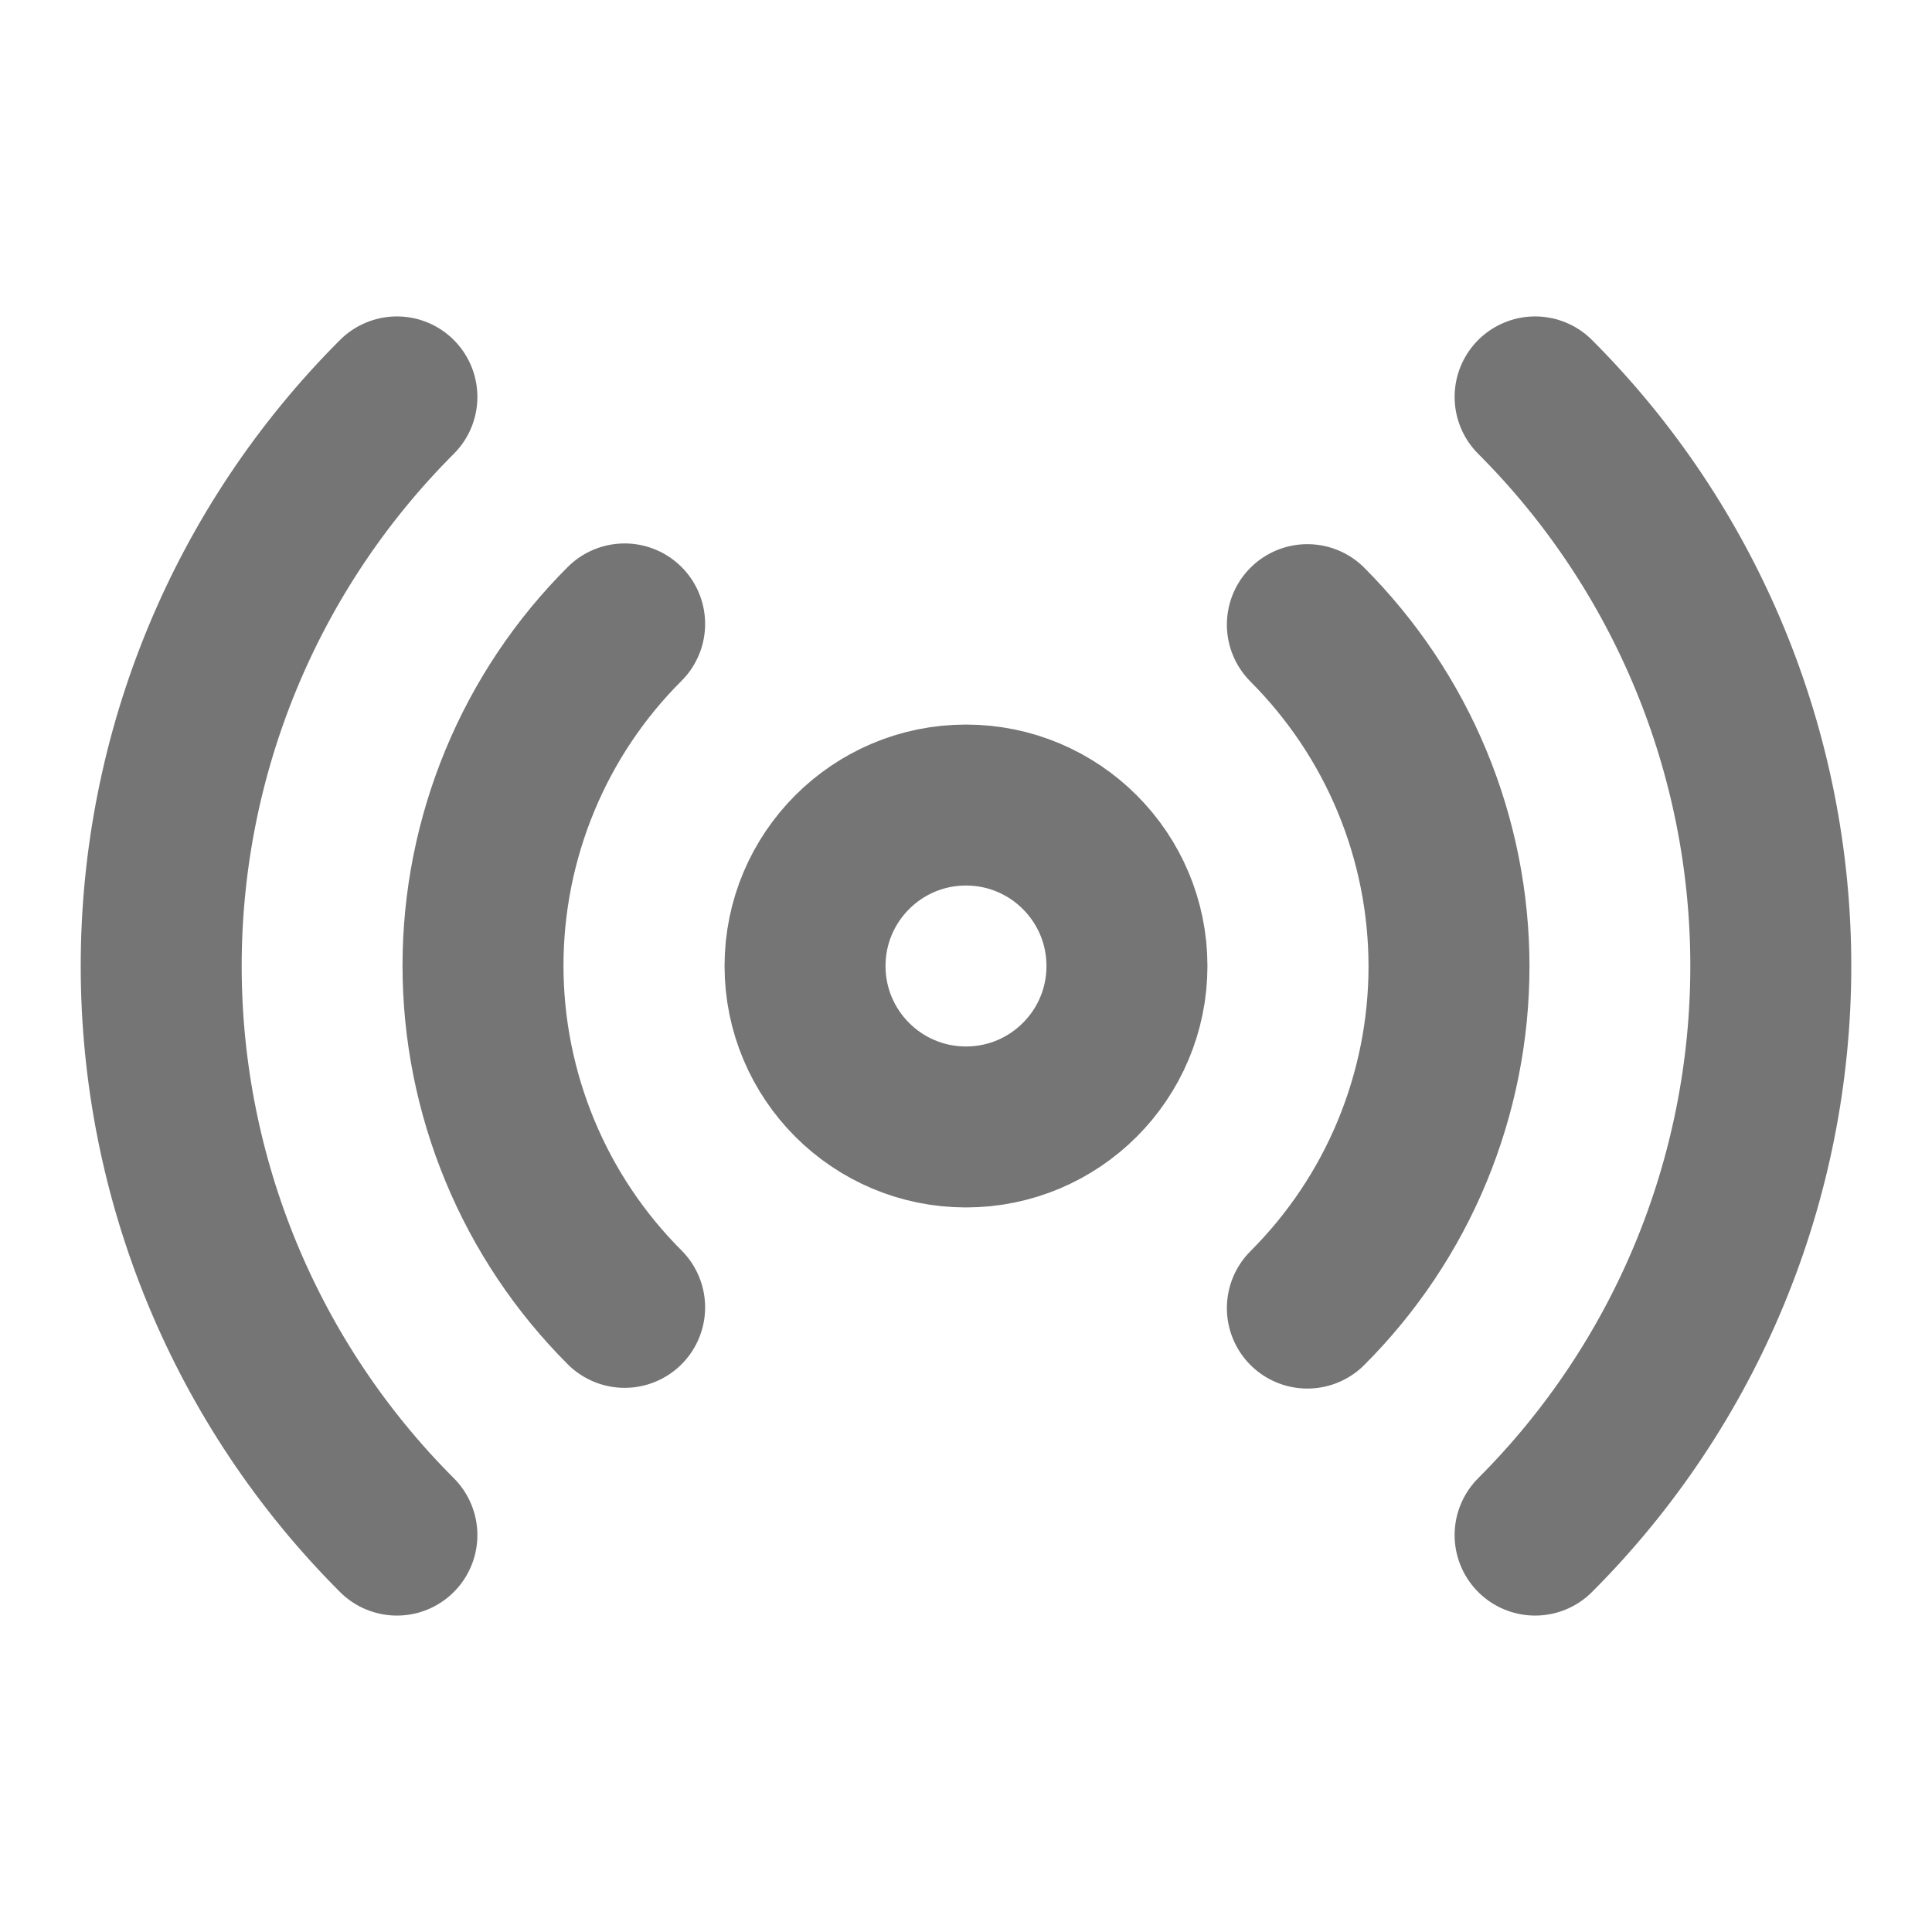 <svg width="16" height="16" viewBox="0 0 16 16" fill="none" xmlns="http://www.w3.org/2000/svg">
<path d="M10.827 5.173C11.198 5.545 11.494 5.986 11.695 6.472C11.896 6.957 12 7.478 12 8.003C12 8.529 11.896 9.049 11.695 9.535C11.494 10.021 11.198 10.462 10.827 10.833M5.173 10.827C4.801 10.455 4.506 10.014 4.305 9.528C4.104 9.043 4 8.522 4 7.997C4 7.471 4.104 6.95 4.305 6.465C4.506 5.979 4.801 5.538 5.173 5.167M12.713 3.287C13.963 4.537 14.665 6.232 14.665 8C14.665 9.768 13.963 11.463 12.713 12.713M3.287 12.713C2.037 11.463 1.335 9.768 1.335 8C1.335 6.232 2.037 4.537 3.287 3.287M9.333 8C9.333 8.736 8.736 9.333 8 9.333C7.264 9.333 6.667 8.736 6.667 8C6.667 7.264 7.264 6.667 8 6.667C8.736 6.667 9.333 7.264 9.333 8Z" stroke="#757575" stroke-width="1.333" stroke-linecap="round" stroke-linejoin="round"/>
</svg>
